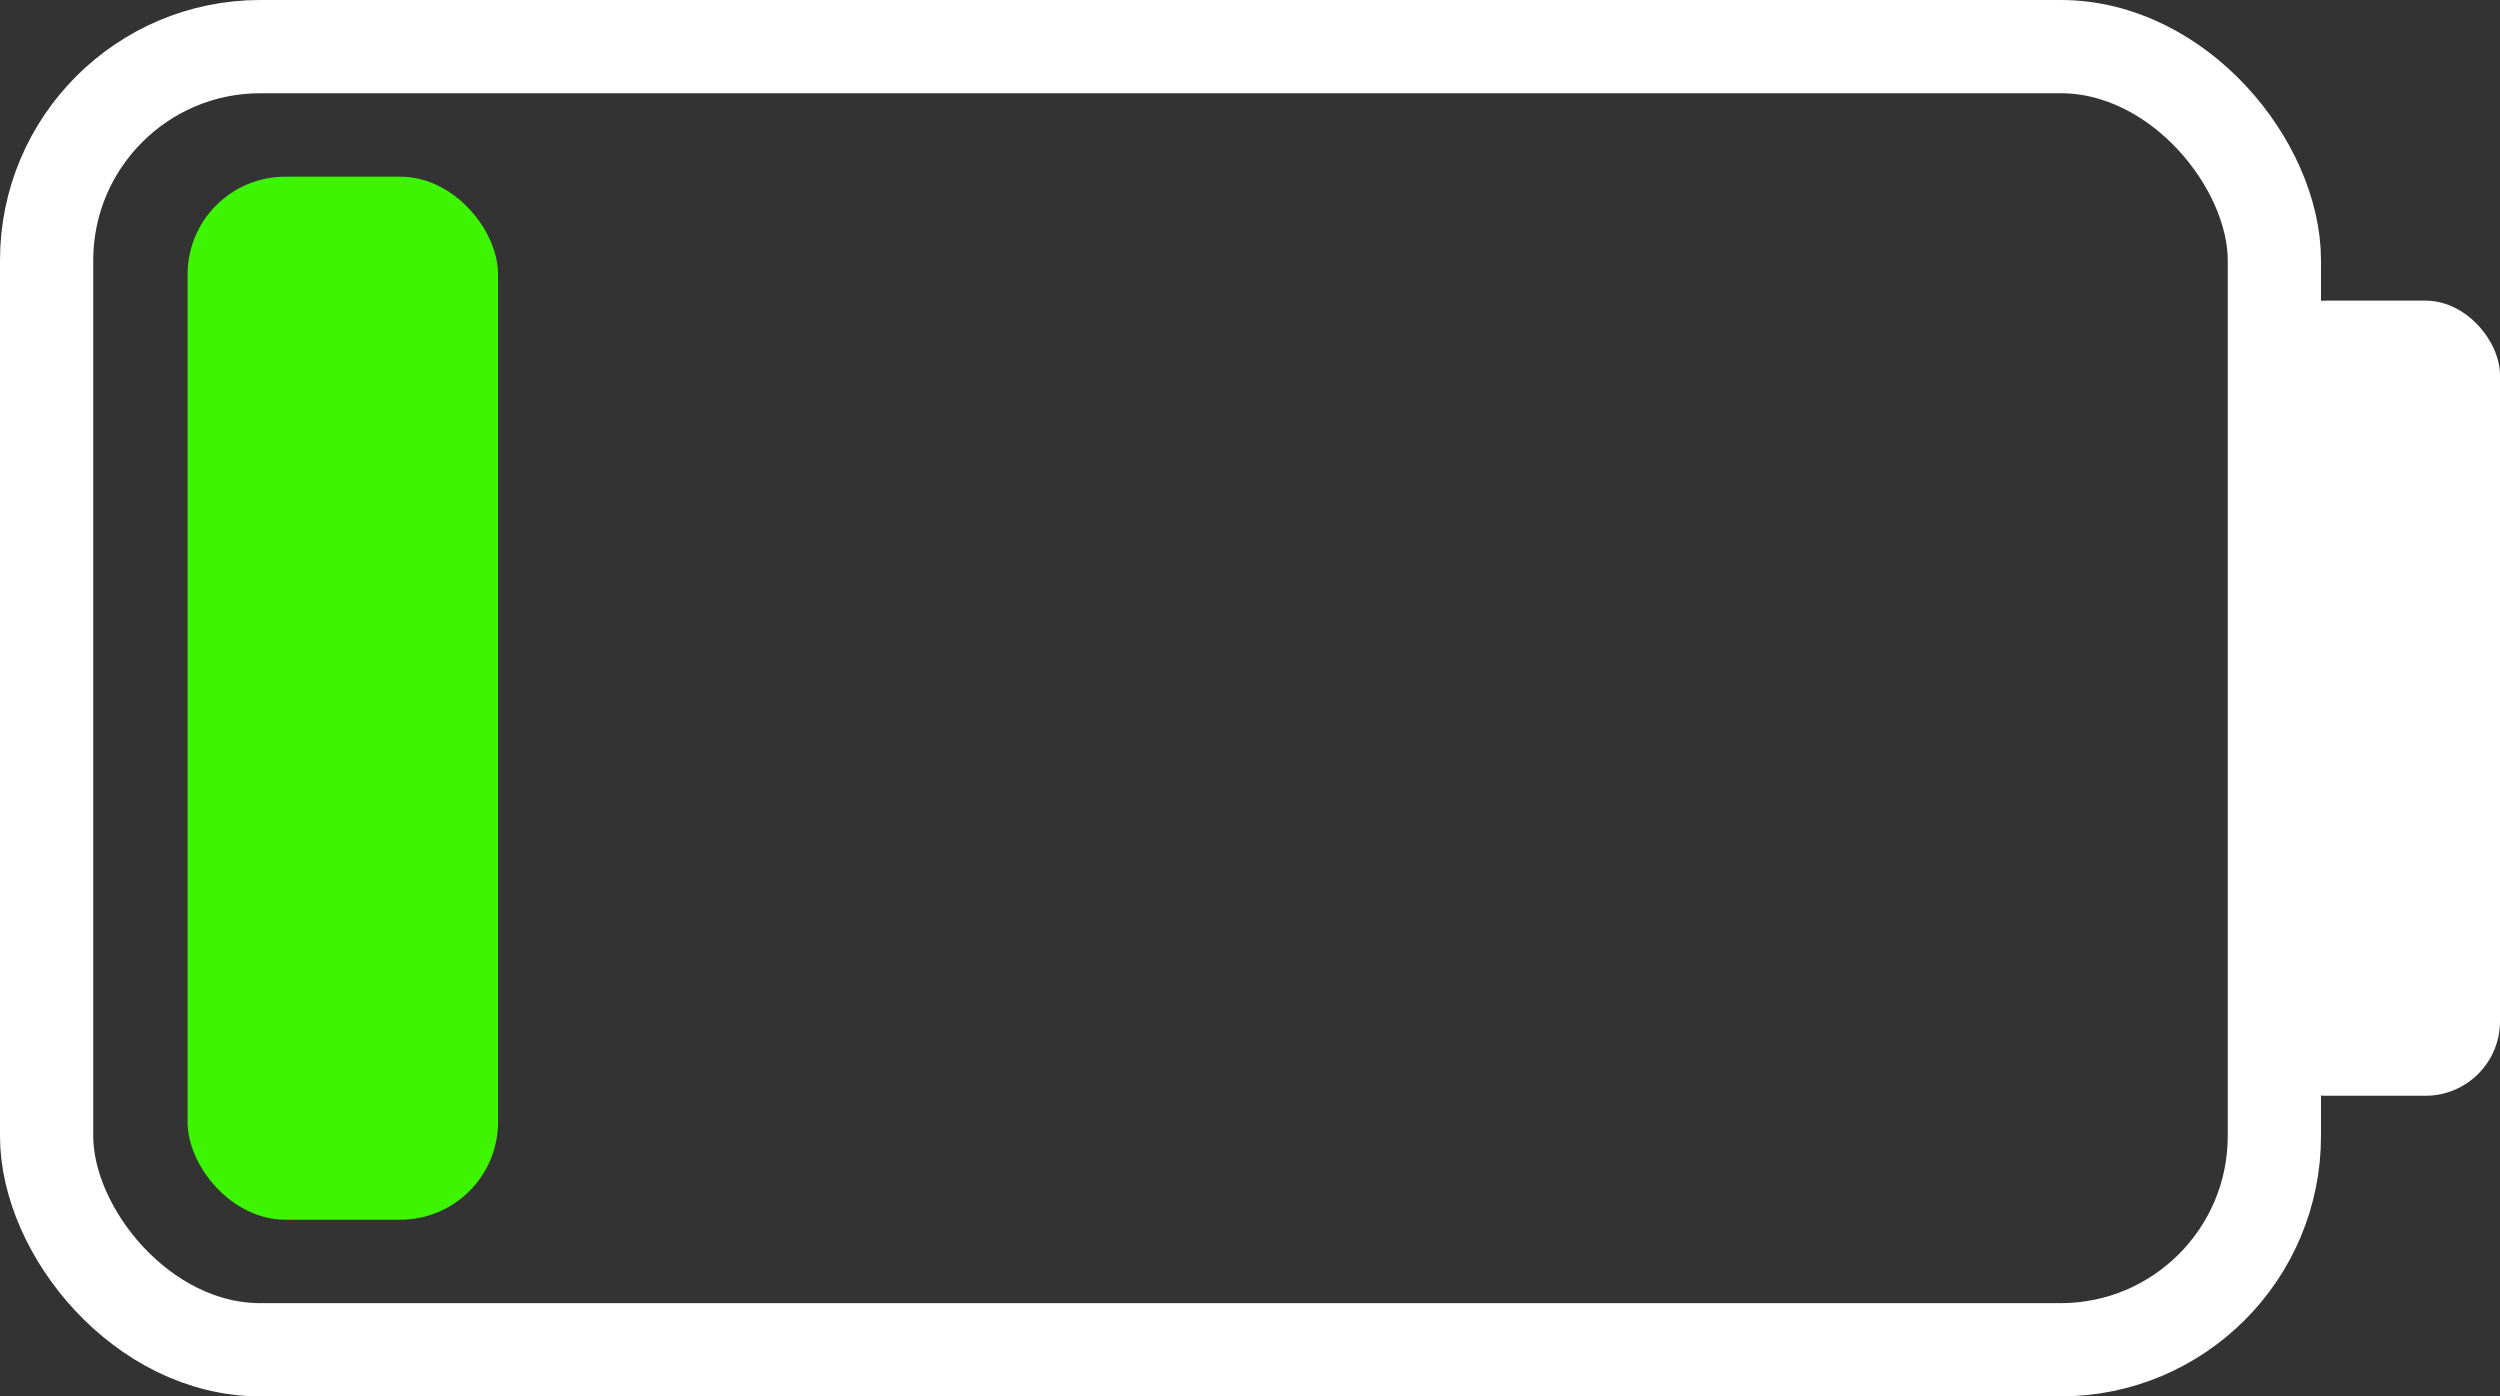 <?xml version="1.0" encoding="UTF-8" standalone="no"?>
<!-- Created with Inkscape (http://www.inkscape.org/) -->

<svg
   width="214.512mm"
   height="119.817mm"
   viewBox="0 0 810.756 452.852"
   version="1.1"
   id="svg1"
   xmlns="http://www.w3.org/2000/svg"
   xmlns:svg="http://www.w3.org/2000/svg">
  <rect x="0" y="0" width="810.756" height="452.852" fill="#333333" stroke="none"/>
  <defs
     id="defs1" />
  <g
     id="layer1"
     style="opacity:1"
     transform="translate(-114.683,-170.425)">
    <rect
       style="mix-blend-mode:normal;fill:none;stroke:#ffffff;stroke-width:30.236;stroke-linejoin:miter;stroke-miterlimit:4;stroke-dasharray:none;stroke-opacity:1;paint-order:normal"
       id="rect1"
       width="722.466"
       height="422.615"
       x="129.801"
       y="185.543"
       ry="69.318" />
    <rect
       style="fill:#3df500;fill-opacity:1;stroke:none;stroke-width:18.71;stroke-linejoin:miter;stroke-miterlimit:4;stroke-dasharray:none;stroke-opacity:1;paint-order:normal"
       id="rect2"
       width="100.687"
       height="338.256"
       x="175.518"
       y="227.722"
       ry="31.693" />
    <rect
       style="fill:#ffffff;fill-opacity:1;stroke:none;stroke-width:14.63;stroke-linejoin:miter;stroke-miterlimit:4;stroke-dasharray:none;stroke-opacity:1;paint-order:normal"
       id="rect2-61-0"
       width="80.754"
       height="257.859"
       x="844.685"
       y="267.921"
       ry="24.16" />
  </g>
</svg>
